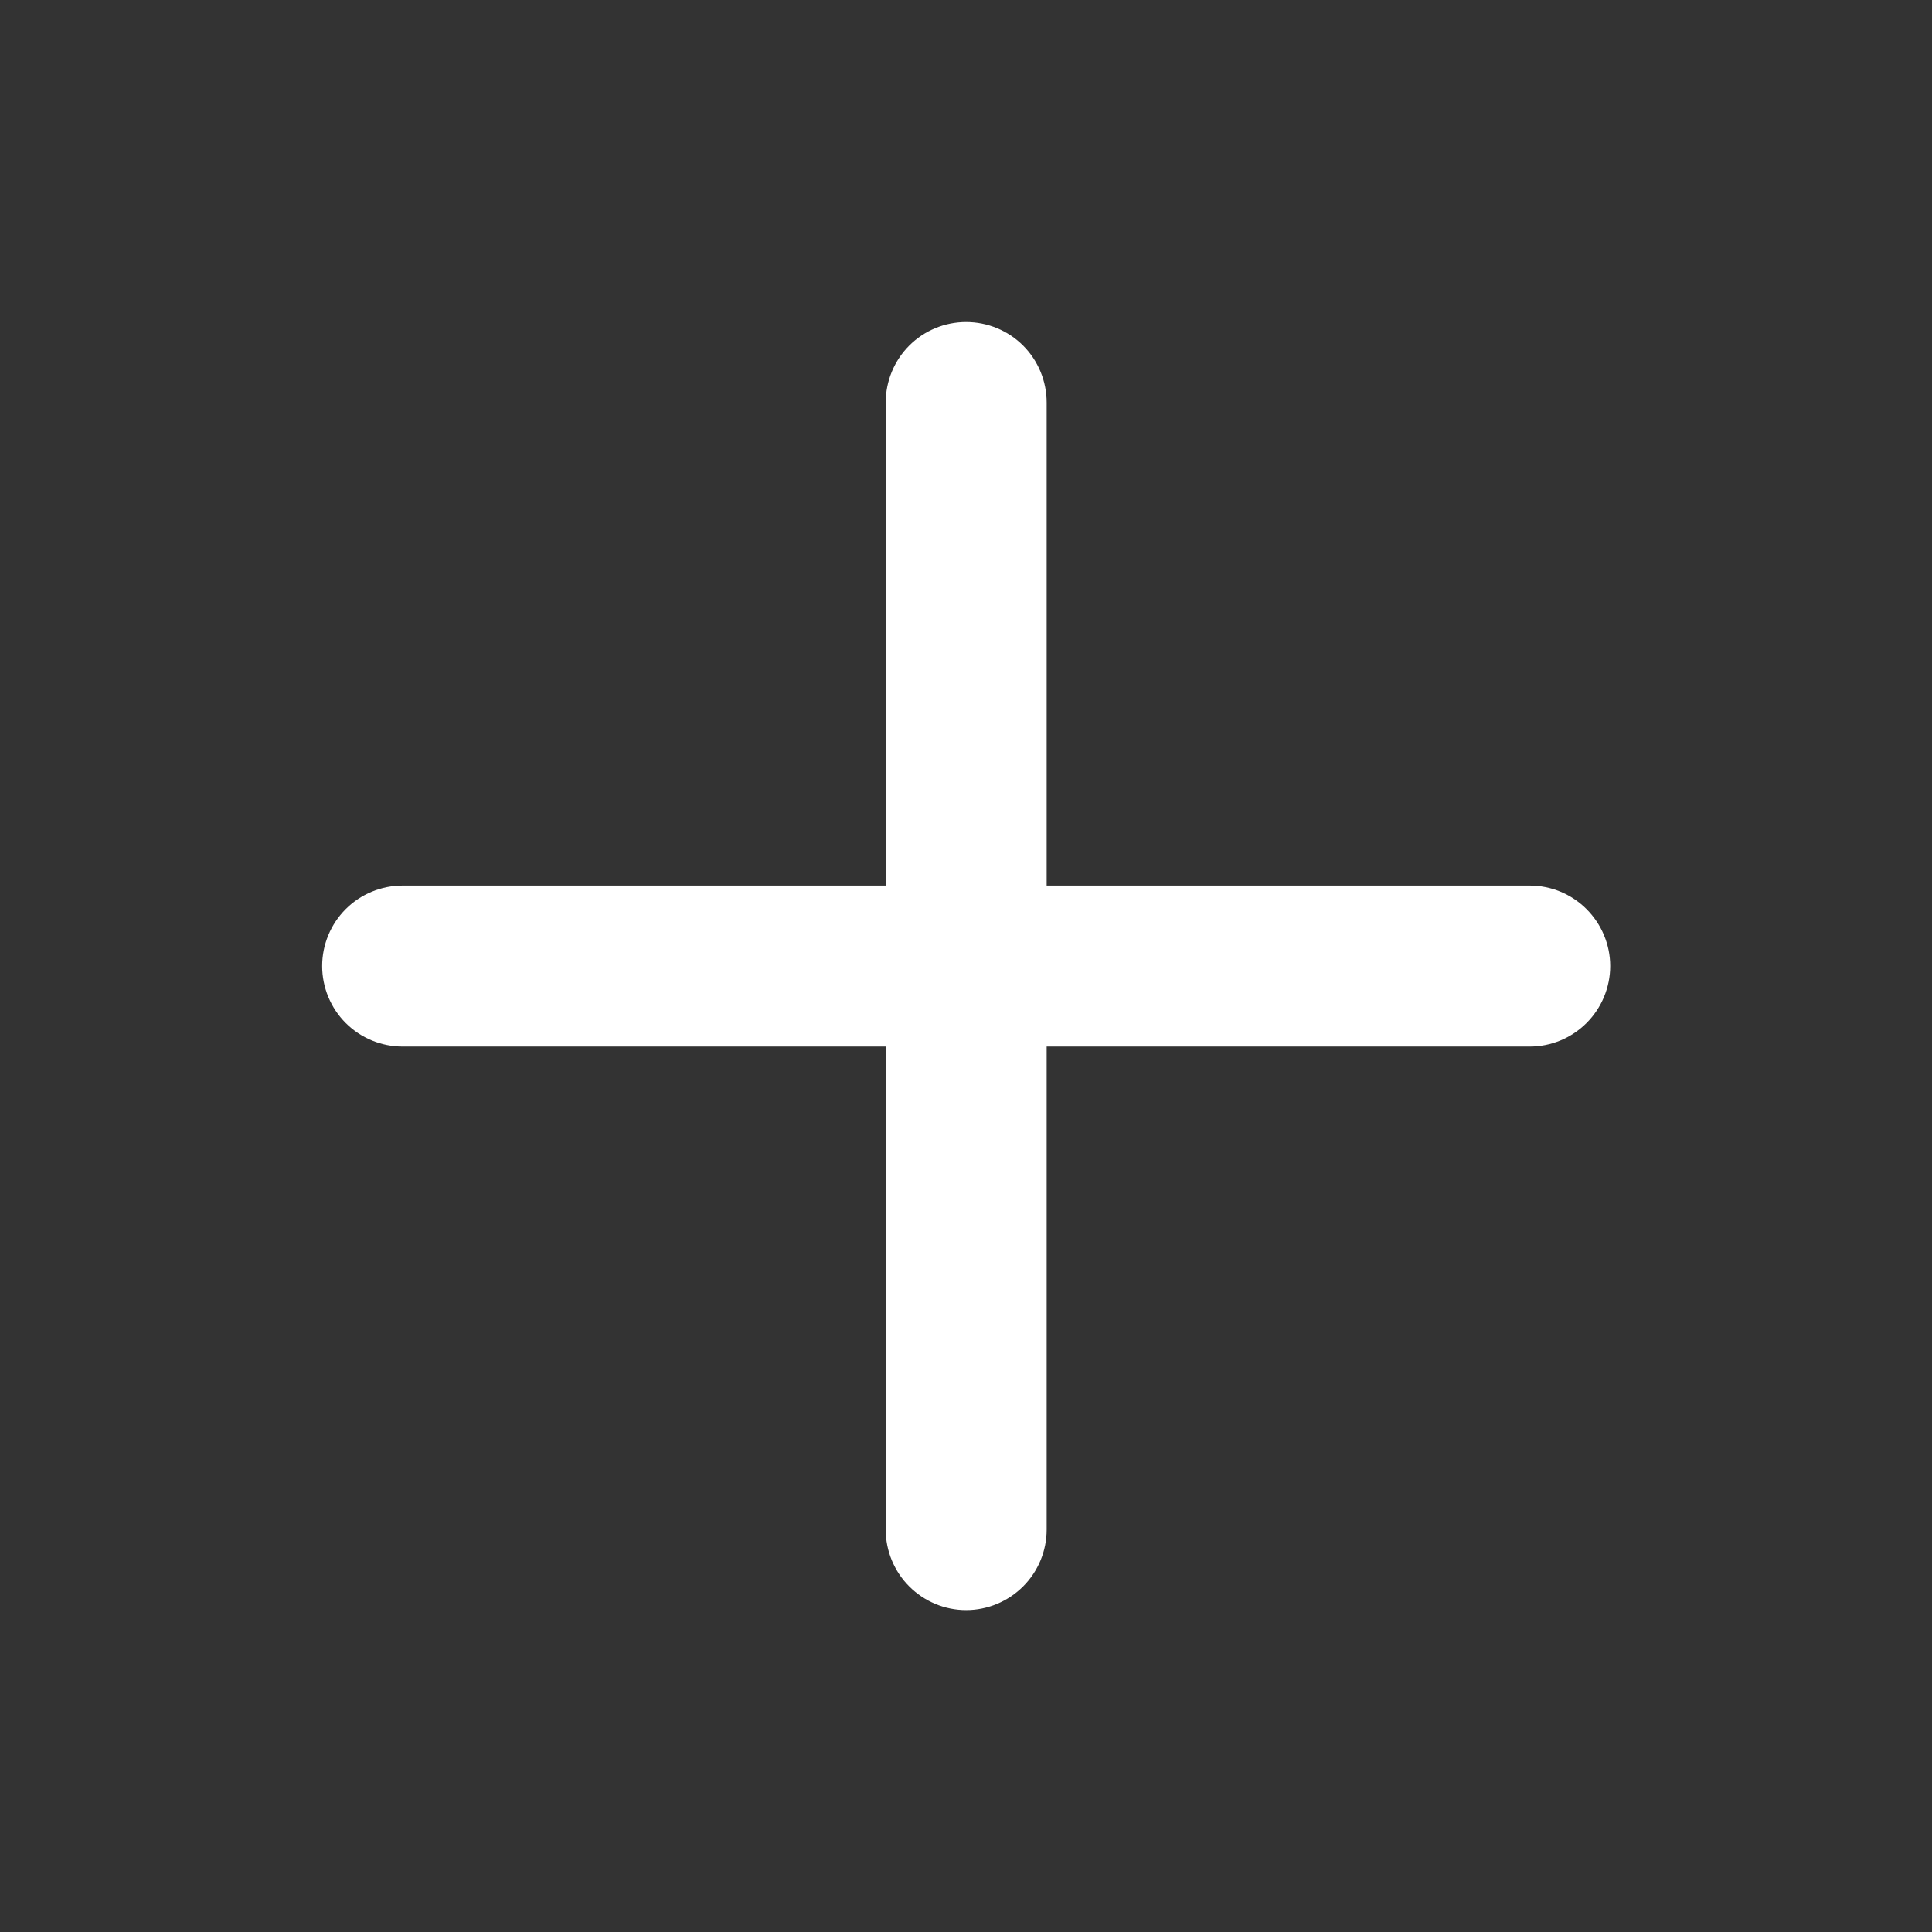 <svg width="16" height="16" viewBox="0 0 16 16" fill="none" xmlns="http://www.w3.org/2000/svg">
<rect x="0" y="0" width="16" height="16" fill="#333333" stroke="none"/>
<g id="Plus / 24 / Outline">
<path id="Vector" d="M12.668 7.334H8.668V3.334C8.668 3.157 8.598 2.987 8.473 2.862C8.348 2.737 8.178 2.667 8.001 2.667C7.824 2.667 7.655 2.737 7.53 2.862C7.405 2.987 7.335 3.157 7.335 3.334V7.334H3.335C3.158 7.334 2.988 7.404 2.863 7.529C2.738 7.654 2.668 7.824 2.668 8C2.668 8.177 2.738 8.347 2.863 8.472C2.988 8.597 3.158 8.667 3.335 8.667H7.335V12.667C7.335 12.844 7.405 13.013 7.53 13.138C7.655 13.263 7.824 13.334 8.001 13.334C8.178 13.334 8.348 13.263 8.473 13.138C8.598 13.013 8.668 12.844 8.668 12.667V8.667H12.668C12.845 8.667 13.014 8.597 13.139 8.472C13.264 8.347 13.335 8.177 13.335 8C13.335 7.824 13.264 7.654 13.139 7.529C13.014 7.404 12.845 7.334 12.668 7.334Z" fill="white"/>
</g>
</svg>
